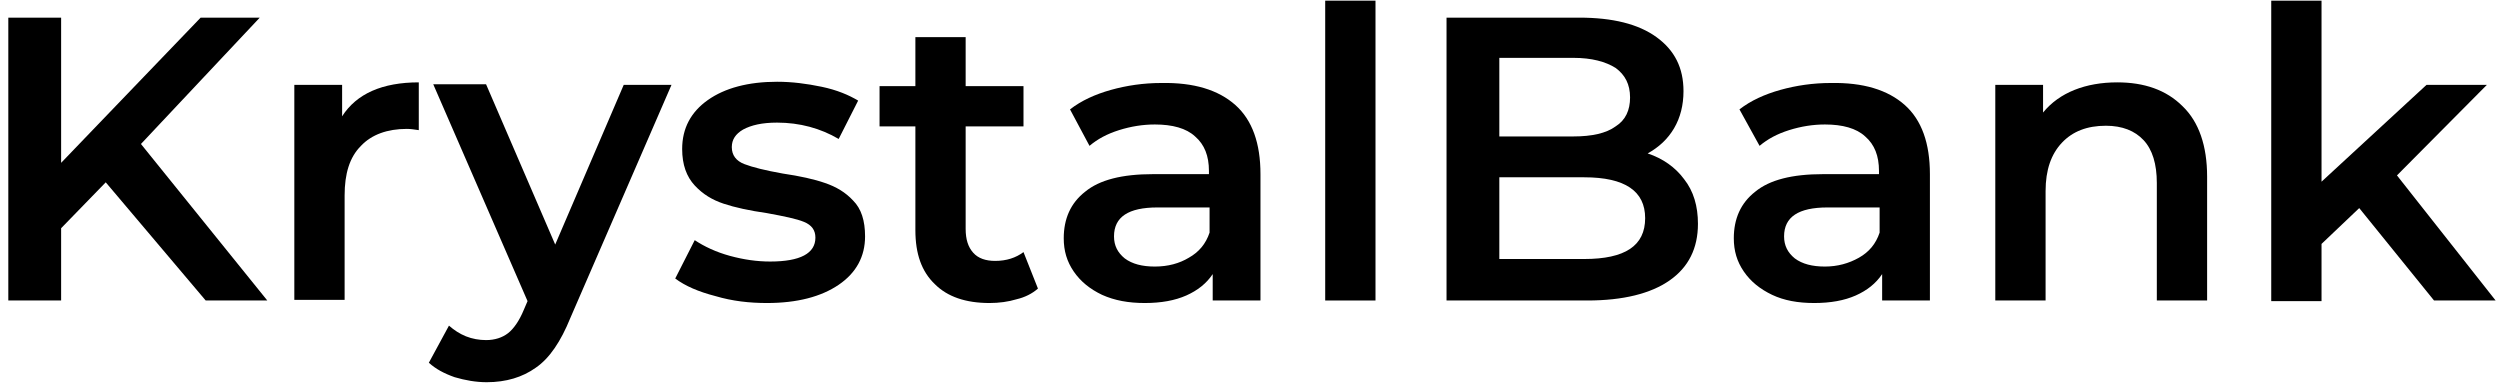 <svg width="111" height="17" viewBox="0 0 111 17" fill="none" xmlns="http://www.w3.org/2000/svg">
<g id="Group">
<path id="Vector" d="M4.695 8.095L2.714 10.133V13.342H0.369V0.783H2.714V7.23L8.909 0.783H11.533L6.258 6.393L11.868 13.342H9.133L4.695 8.095Z" fill="black"/>
<path id="Vector_2" d="M18.594 3.657V5.778C18.399 5.75 18.232 5.723 18.064 5.723C17.199 5.723 16.501 5.974 16.027 6.476C15.524 6.978 15.301 7.704 15.301 8.681V13.314H13.068V3.769H15.19V5.164C15.831 4.16 16.976 3.657 18.594 3.657Z" fill="black"/>
<path id="Vector_3" d="M29.814 3.769L25.321 14.123C24.902 15.156 24.4 15.91 23.786 16.328C23.2 16.747 22.474 16.97 21.609 16.97C21.134 16.97 20.66 16.887 20.185 16.747C19.711 16.579 19.348 16.384 19.041 16.105L19.934 14.458C20.157 14.654 20.409 14.821 20.688 14.933C20.967 15.044 21.274 15.1 21.581 15.1C21.971 15.1 22.306 14.989 22.558 14.793C22.809 14.598 23.06 14.235 23.255 13.761L23.423 13.37L19.236 3.741H21.581L24.651 10.858L27.693 3.769H29.814Z" fill="black"/>
<path id="Vector_4" d="M31.767 13.147C31.013 12.952 30.427 12.7 29.98 12.366L30.846 10.663C31.264 10.942 31.795 11.193 32.409 11.361C33.023 11.528 33.609 11.612 34.195 11.612C35.534 11.612 36.204 11.249 36.204 10.551C36.204 10.216 36.037 9.993 35.702 9.854C35.367 9.714 34.809 9.602 34.055 9.463C33.274 9.351 32.632 9.212 32.13 9.044C31.627 8.877 31.209 8.626 30.846 8.235C30.483 7.844 30.288 7.314 30.288 6.616C30.288 5.695 30.678 4.97 31.432 4.439C32.185 3.909 33.218 3.63 34.502 3.63C35.172 3.63 35.813 3.714 36.483 3.853C37.153 3.993 37.684 4.216 38.102 4.467L37.237 6.17C36.428 5.695 35.507 5.444 34.502 5.444C33.832 5.444 33.358 5.556 32.995 5.751C32.66 5.946 32.492 6.198 32.492 6.532C32.492 6.895 32.688 7.146 33.05 7.286C33.413 7.426 33.971 7.565 34.753 7.705C35.507 7.816 36.148 7.956 36.623 8.123C37.125 8.291 37.544 8.542 37.879 8.905C38.242 9.268 38.409 9.798 38.409 10.496C38.409 11.389 38.018 12.114 37.237 12.645C36.455 13.175 35.395 13.454 34.055 13.454C33.274 13.454 32.52 13.37 31.767 13.147Z" fill="black"/>
<path id="Vector_5" d="M46.085 12.812C45.834 13.036 45.499 13.203 45.136 13.287C44.773 13.398 44.355 13.454 43.936 13.454C42.875 13.454 42.066 13.175 41.508 12.617C40.922 12.059 40.643 11.277 40.643 10.217V5.612H39.052V3.825H40.643V1.648H42.875V3.825H45.443V5.612H42.875V10.161C42.875 10.635 42.987 10.97 43.21 11.221C43.434 11.473 43.768 11.584 44.187 11.584C44.689 11.584 45.108 11.445 45.443 11.193L46.085 12.812Z" fill="black"/>
<path id="Vector_6" d="M54.849 4.662C55.602 5.332 55.965 6.365 55.965 7.732V13.342H53.844V12.17C53.565 12.588 53.174 12.895 52.672 13.119C52.169 13.342 51.555 13.454 50.83 13.454C50.104 13.454 49.49 13.342 48.932 13.091C48.402 12.839 47.983 12.505 47.676 12.058C47.369 11.611 47.23 11.137 47.23 10.579C47.23 9.714 47.536 9.016 48.178 8.514C48.82 7.983 49.825 7.732 51.193 7.732H53.677V7.593C53.677 6.923 53.481 6.42 53.062 6.058C52.672 5.695 52.058 5.527 51.276 5.527C50.746 5.527 50.216 5.611 49.685 5.778C49.155 5.946 48.737 6.169 48.374 6.476L47.509 4.857C48.011 4.467 48.625 4.188 49.323 3.992C50.02 3.797 50.774 3.685 51.555 3.685C53.007 3.657 54.095 3.992 54.849 4.662ZM52.783 11.444C53.23 11.193 53.537 10.83 53.705 10.328V9.211H51.388C50.104 9.211 49.462 9.63 49.462 10.495C49.462 10.914 49.63 11.221 49.937 11.472C50.272 11.723 50.718 11.835 51.276 11.835C51.862 11.835 52.365 11.695 52.783 11.444Z" fill="black"/>
<path id="Vector_7" d="M58.839 0.029H61.072V13.342H58.839V0.029Z" fill="black"/>
<path id="Vector_8" d="M74.775 7.956C75.194 8.486 75.389 9.156 75.389 9.937C75.389 11.026 74.971 11.863 74.133 12.449C73.296 13.035 72.068 13.342 70.477 13.342H64.226V0.783H70.115C71.594 0.783 72.738 1.062 73.547 1.648C74.357 2.234 74.747 3.016 74.747 4.049C74.747 4.663 74.608 5.221 74.329 5.695C74.05 6.17 73.659 6.533 73.157 6.812C73.826 7.035 74.385 7.426 74.775 7.956ZM66.57 2.597V6.058H69.863C70.673 6.058 71.315 5.919 71.733 5.612C72.18 5.332 72.375 4.886 72.375 4.328C72.375 3.742 72.152 3.323 71.733 3.016C71.287 2.737 70.673 2.569 69.863 2.569H66.57V2.597ZM73.045 9.686C73.045 8.486 72.152 7.872 70.338 7.872H66.57V11.5H70.338C72.152 11.5 73.045 10.914 73.045 9.686Z" fill="black"/>
<path id="Vector_9" d="M84.572 4.662C85.325 5.332 85.688 6.365 85.688 7.732V13.342H83.567V12.17C83.288 12.588 82.897 12.895 82.395 13.119C81.892 13.342 81.278 13.454 80.553 13.454C79.827 13.454 79.213 13.342 78.683 13.091C78.153 12.839 77.734 12.505 77.427 12.058C77.12 11.611 76.981 11.137 76.981 10.579C76.981 9.714 77.287 9.016 77.929 8.514C78.571 7.983 79.576 7.732 80.944 7.732H83.427V7.593C83.427 6.923 83.232 6.42 82.814 6.058C82.423 5.695 81.809 5.527 81.027 5.527C80.497 5.527 79.967 5.611 79.436 5.778C78.906 5.946 78.488 6.169 78.125 6.476L77.232 4.857C77.734 4.467 78.348 4.188 79.046 3.992C79.743 3.797 80.497 3.685 81.278 3.685C82.73 3.657 83.818 3.992 84.572 4.662ZM82.534 11.444C82.981 11.193 83.288 10.83 83.455 10.328V9.211H81.139C79.855 9.211 79.213 9.63 79.213 10.495C79.213 10.914 79.381 11.221 79.688 11.472C80.023 11.723 80.469 11.835 81.027 11.835C81.585 11.835 82.088 11.695 82.534 11.444Z" fill="black"/>
<path id="Vector_10" d="M96.908 4.718C97.633 5.416 97.996 6.476 97.996 7.844V13.342H95.763V8.123C95.763 7.285 95.568 6.644 95.177 6.225C94.787 5.806 94.228 5.583 93.503 5.583C92.666 5.583 92.024 5.834 91.549 6.337C91.075 6.839 90.824 7.537 90.824 8.486V13.342H88.591V3.769H90.712V4.997C91.075 4.55 91.549 4.215 92.107 3.992C92.666 3.769 93.308 3.657 94.005 3.657C95.205 3.657 96.182 3.992 96.908 4.718Z" fill="black"/>
<path id="Vector_11" d="M104.75 9.239L103.076 10.83V13.37H100.843V0.029H103.076V8.067L107.736 3.769H110.416L106.425 7.788L110.806 13.342H108.071L104.75 9.239Z" fill="black"/>
</g>
</svg>
